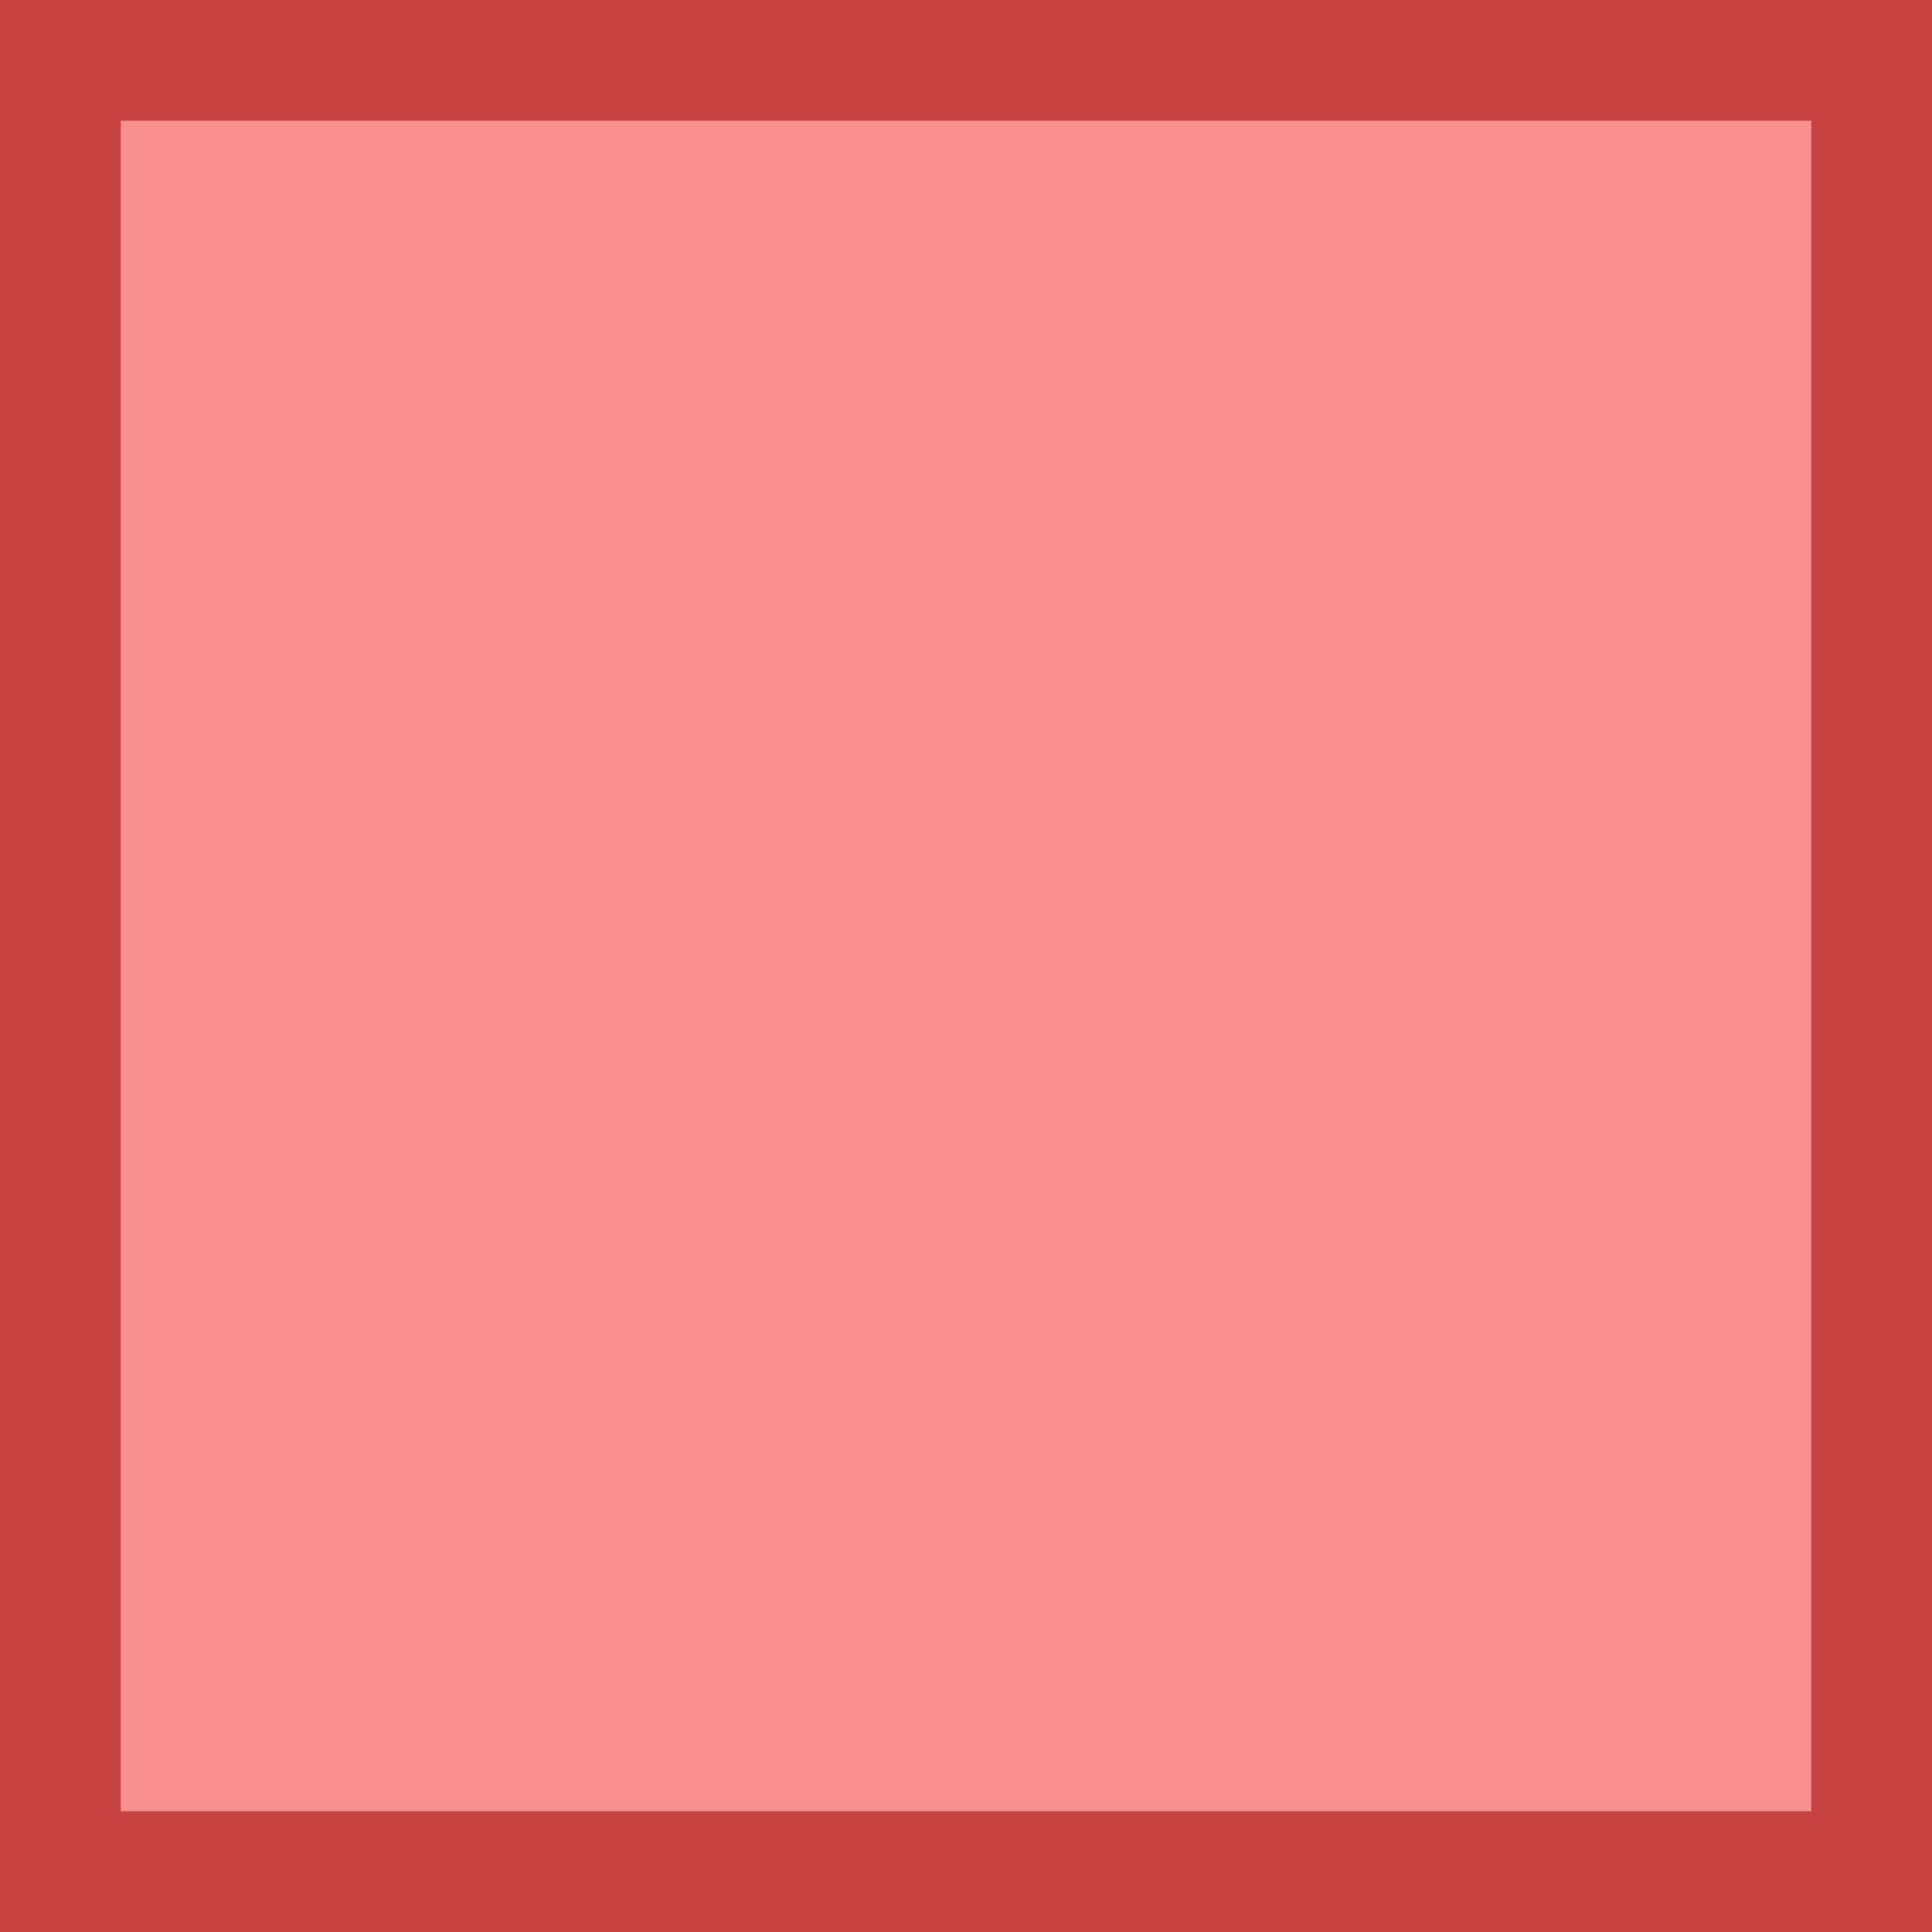 <?xml version="1.0" encoding="iso-8859-1"?>
<!-- Generator: Adobe Illustrator 22.0.1, SVG Export Plug-In . SVG Version: 6.00 Build 0)  -->
<svg version="1.1" id="Layer_1" xmlns="http://www.w3.org/2000/svg" xmlns:xlink="http://www.w3.org/1999/xlink" x="0px" y="0px"
	 viewBox="0 0 16 16" style="enable-background:new 0 0 16 16;" xml:space="preserve">
<g>
	<rect x="0.5" y="0.5" style="fill:#F78F8F;" width="15" height="15"/>
	<g>
		<path style="fill:#C74343;" d="M15,1v14H1V1H15 M16,0H0v16h16V0L16,0z"/>
	</g>
</g>
</svg>
